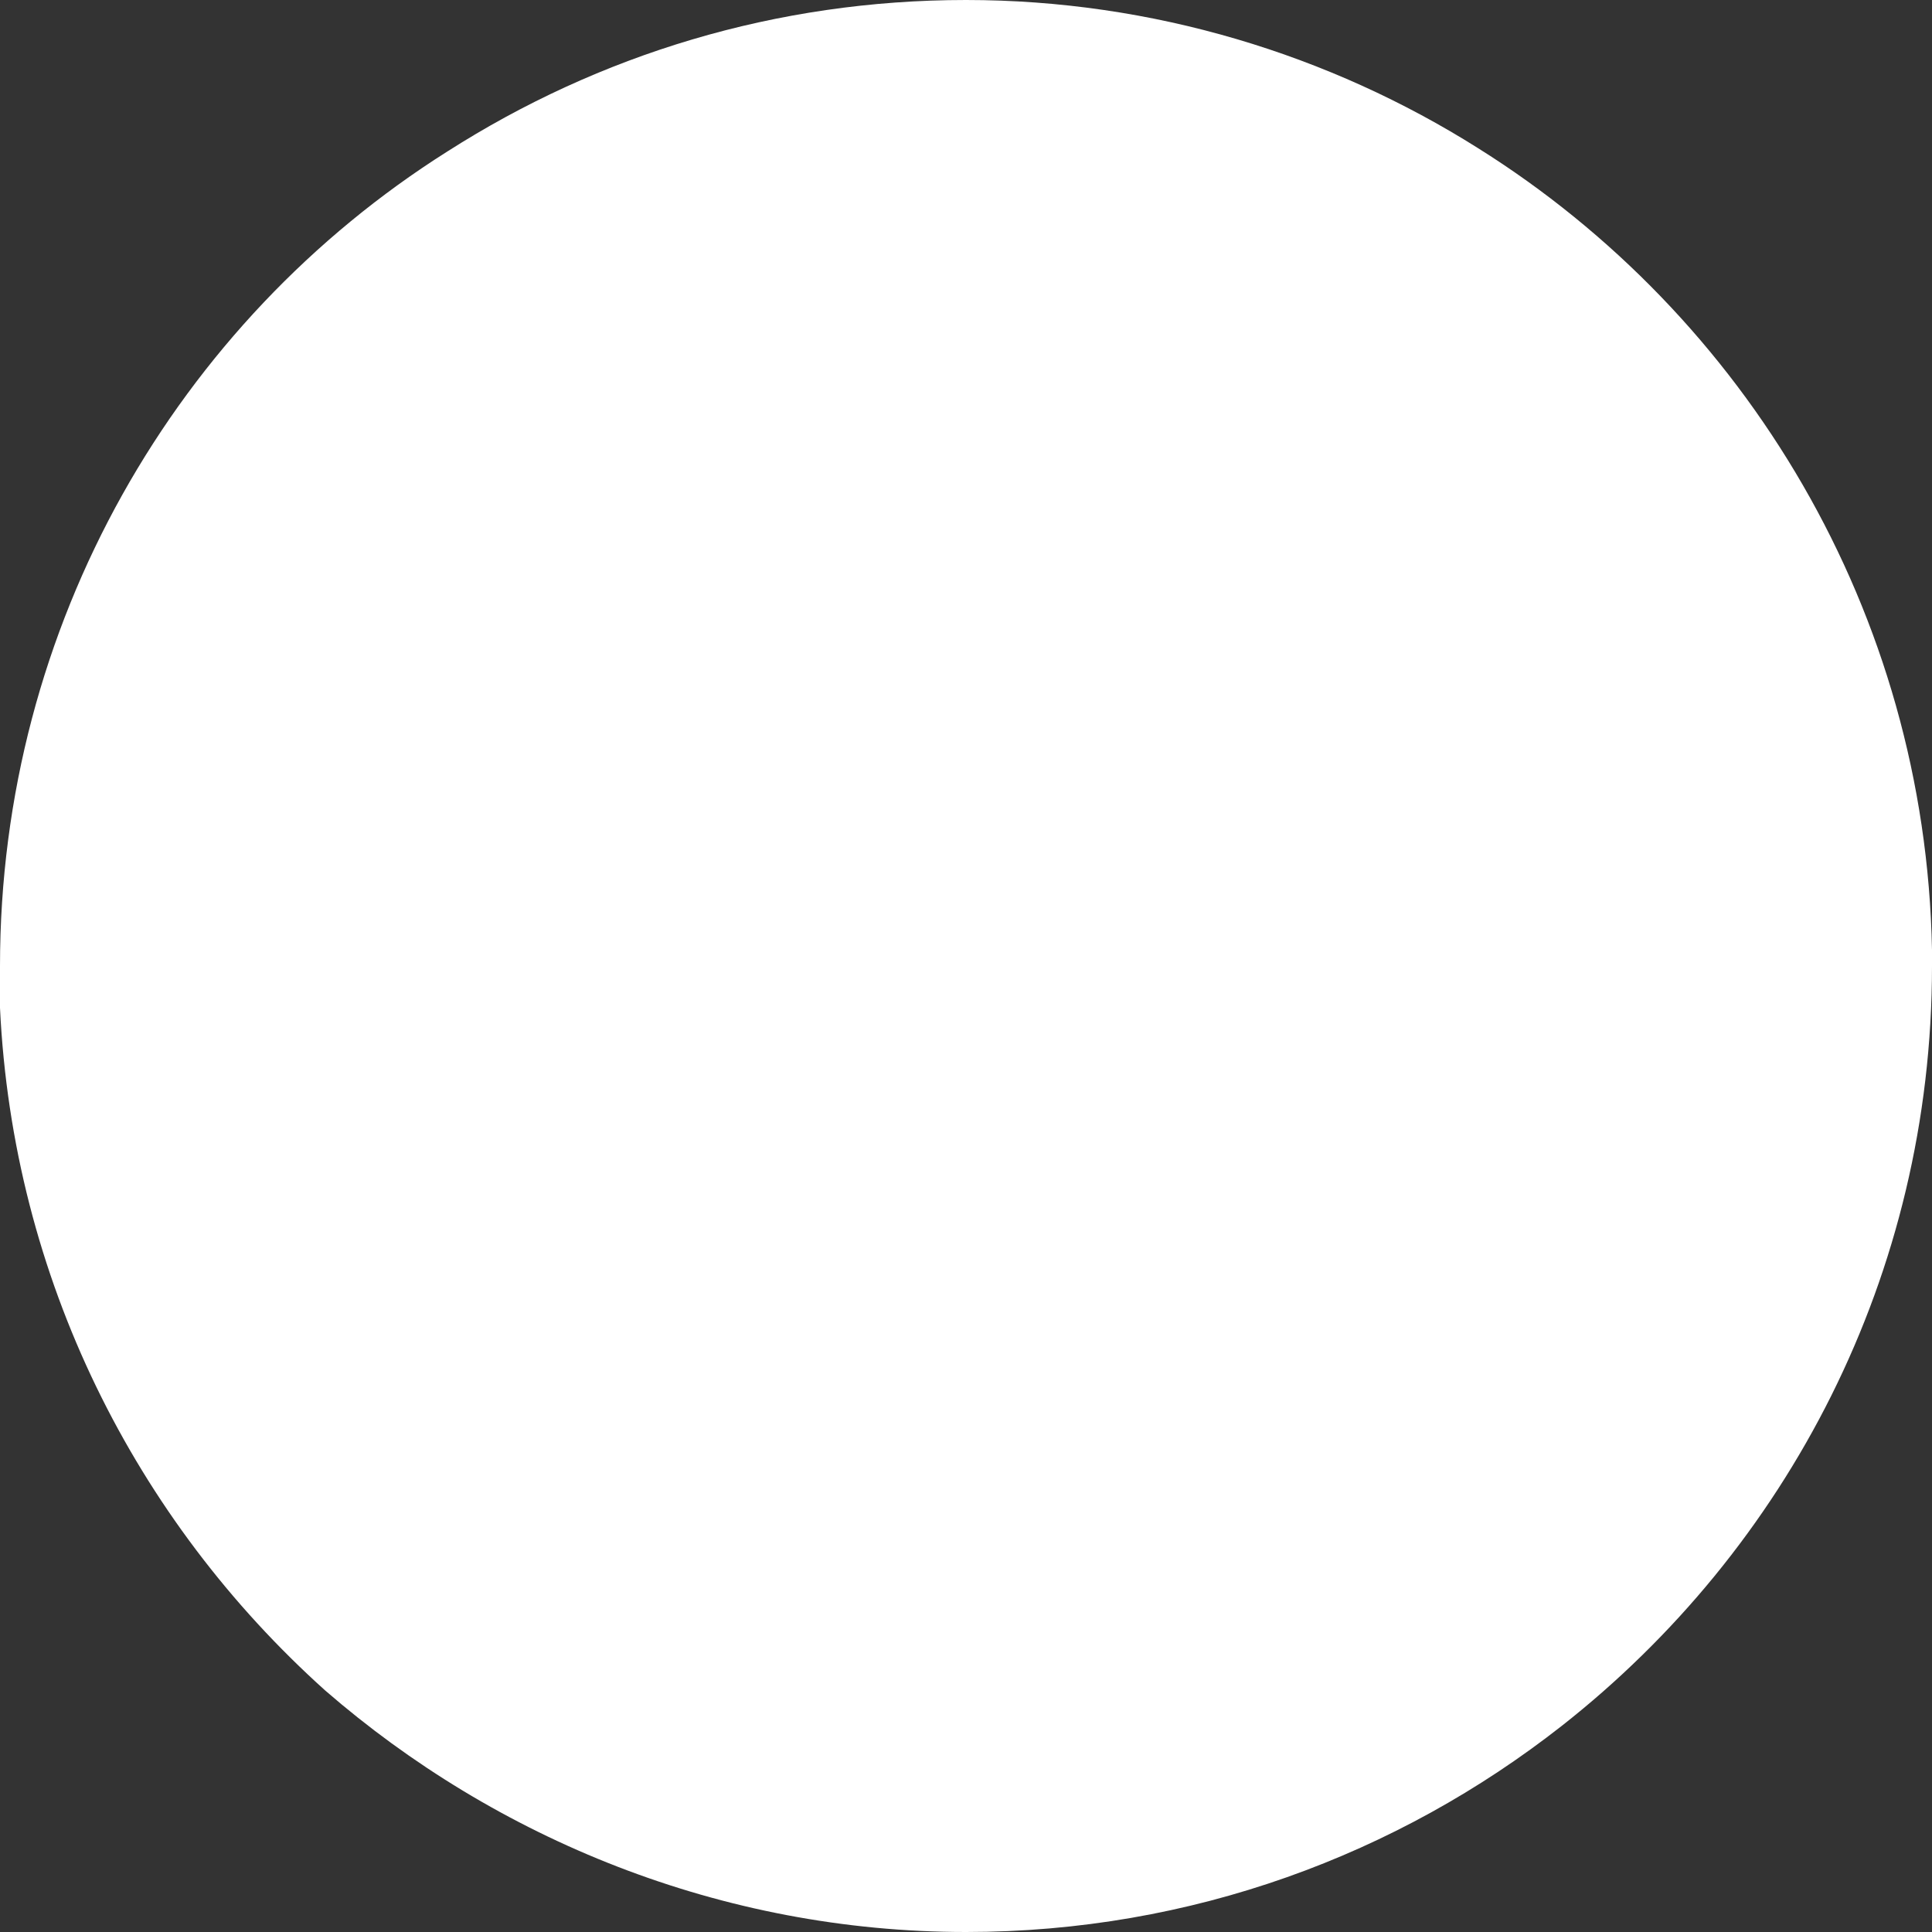 <?xml version="1.0" encoding="utf-8"?>
<!-- Generator: Adobe Illustrator 25.3.0, SVG Export Plug-In . SVG Version: 6.00 Build 0)  -->
<svg version="1.1" xmlns="http://www.w3.org/2000/svg" xmlns:xlink="http://www.w3.org/1999/xlink" x="0px" y="0px"
	 viewBox="0 0 60 60" style="enable-background:new 0 0 60 60;" xml:space="preserve">
<rect x="0" y="0" width="60" height="60" fill="#333333" stroke="none"/>
<style type="text/css">
	.st0{fill:#FFFFFF;}
</style>
<g id="Capa_2">
</g>
<g id="Capa_1">
	<path class="st0" d="M60,29.5C59.8,19,54.2,9.8,45.9,4.6C41.3,1.7,35.8,0,30,0c-5.9,0-11.4,1.7-16.1,4.7C5.5,10,0,19.4,0,30
		c0,0.4,0,0.9,0,1.3c0.4,8.4,4.2,15.9,10.1,21.2C15.4,57.1,22.4,60,30,60c7,0,13.4-2.4,18.5-6.4c7-5.5,11.5-14,11.5-23.6
		C60,29.8,60,29.6,60,29.5z M30.1,29.2C30.1,29.2,30.1,29.2,30.1,29.2C30.1,29.2,30.1,29.2,30.1,29.2C30.1,29.2,30.1,29.2,30.1,29.2
		z"/>
</g>
</svg>
